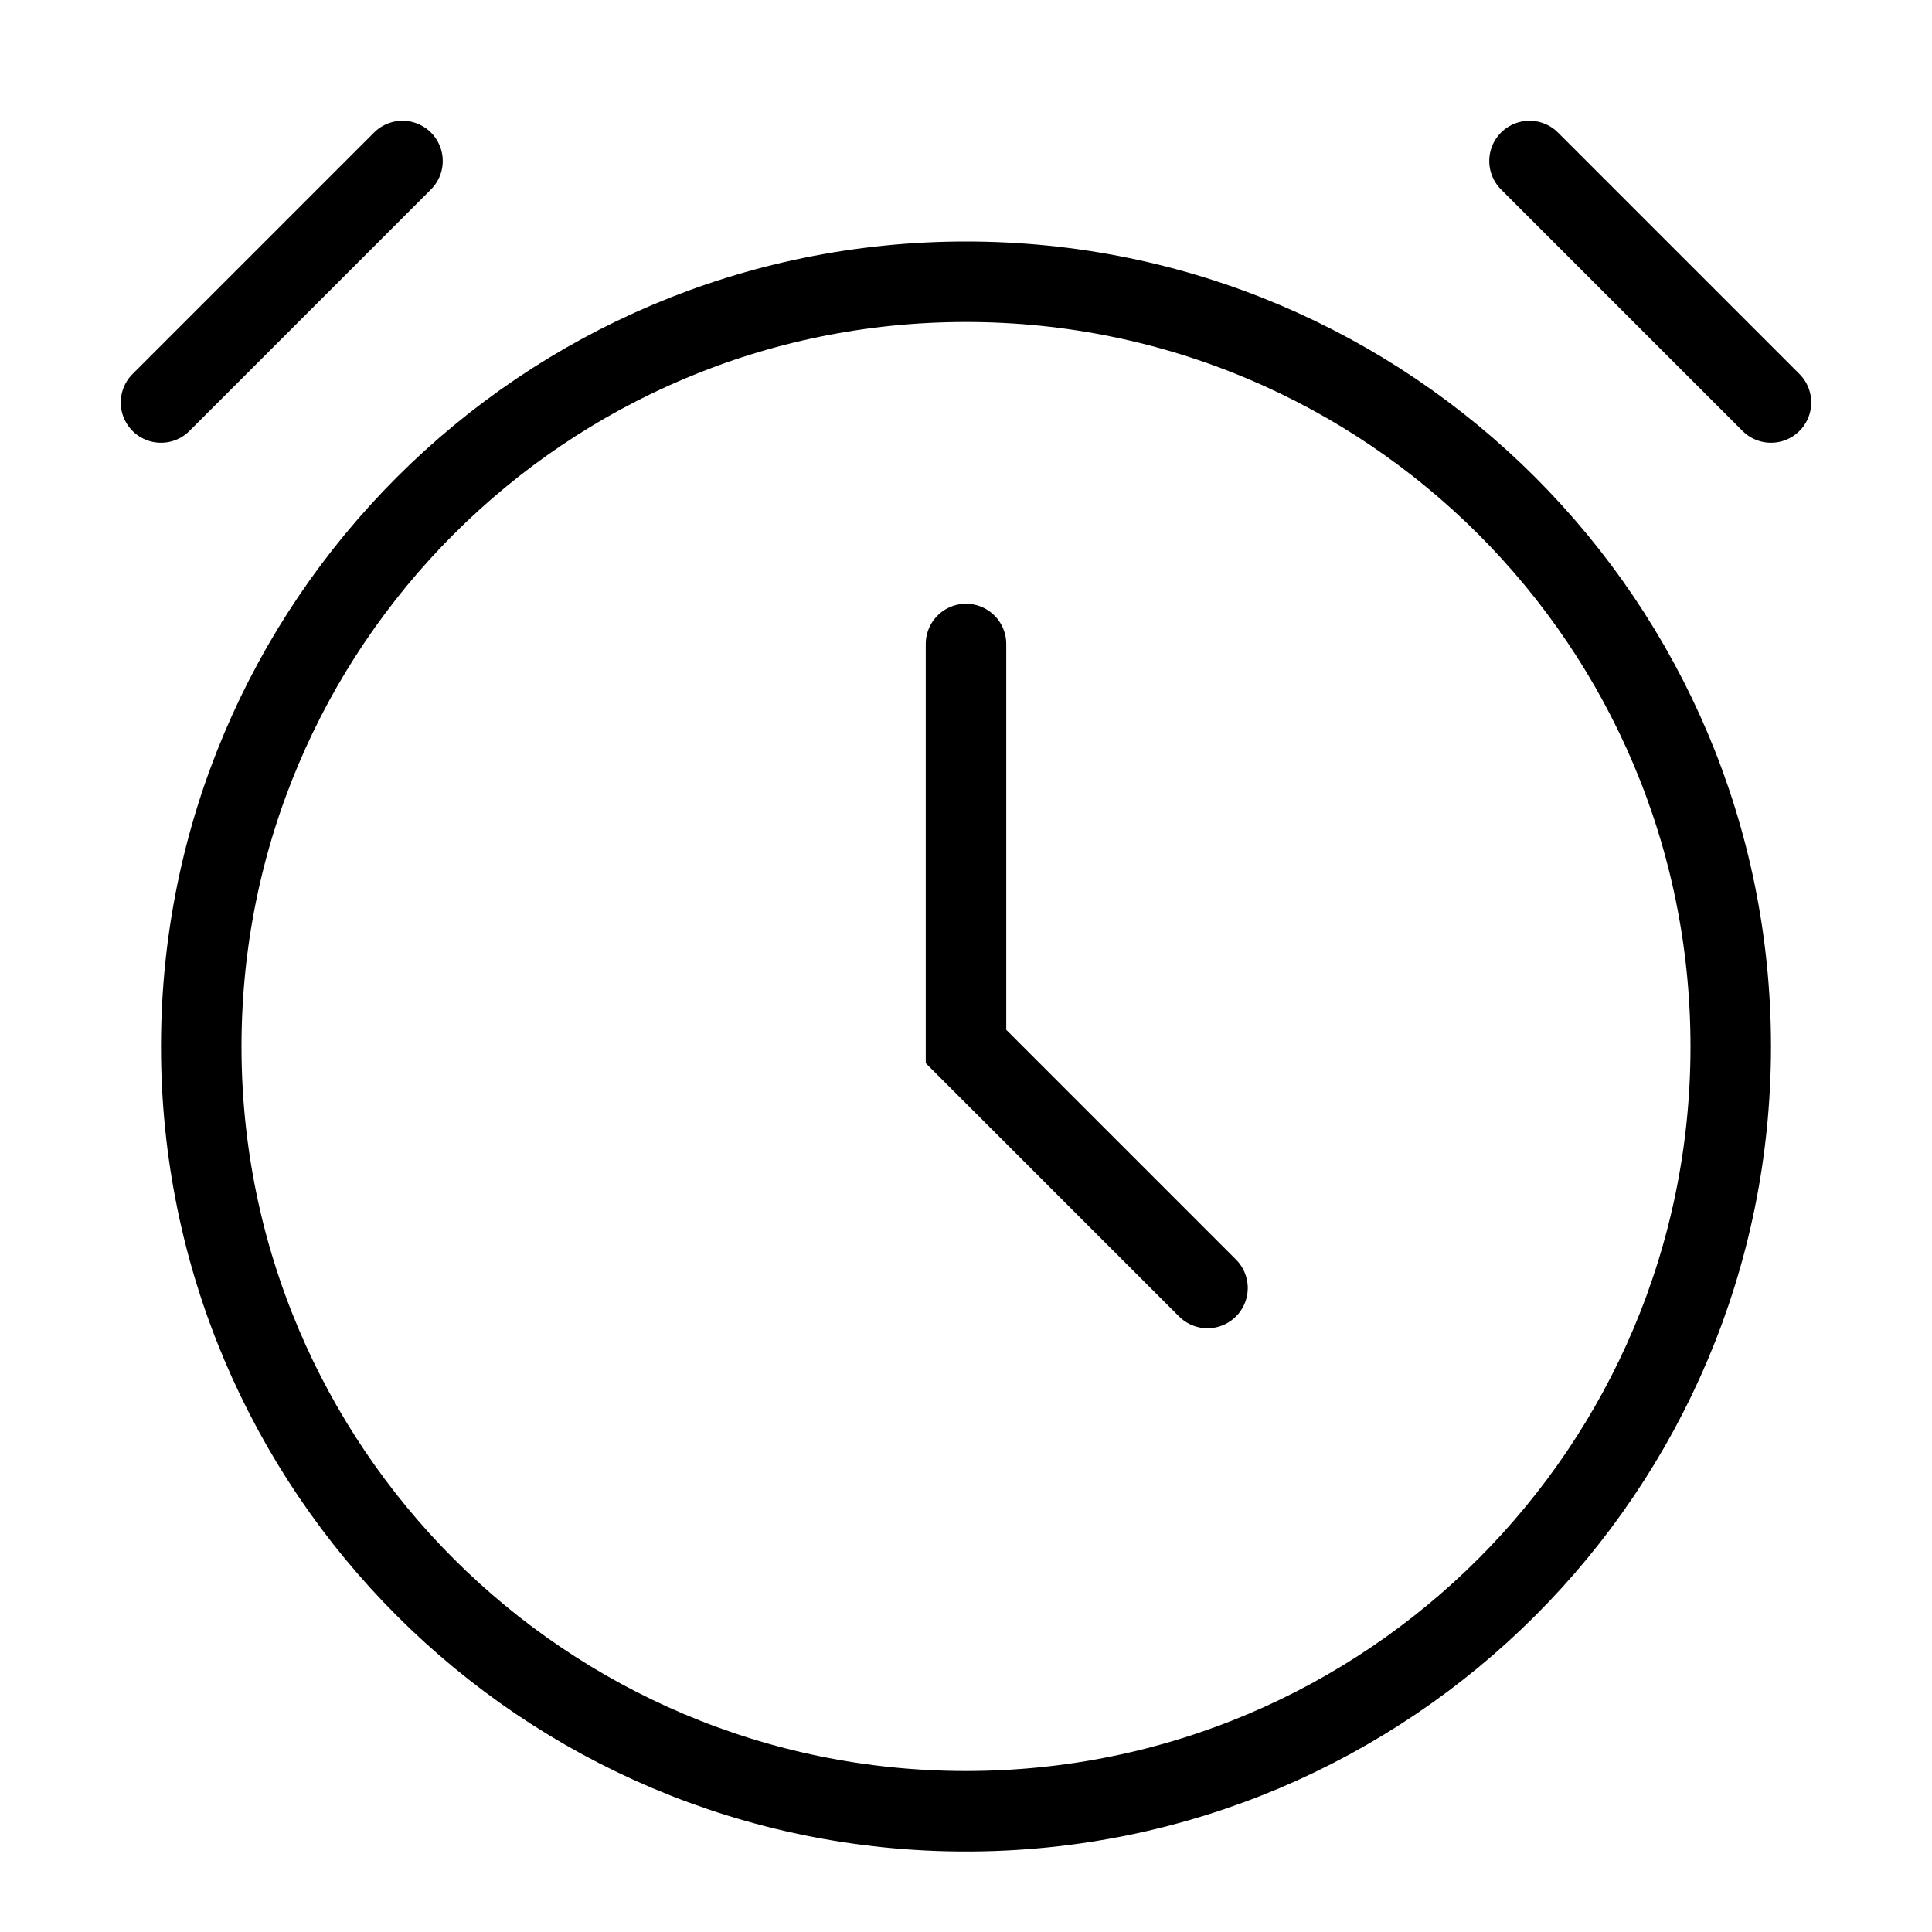 <svg width="48" height="48" viewBox="0 0 48 48" fill="none" xmlns="http://www.w3.org/2000/svg">
<path vector-effect="non-scaling-stroke" d="M43 26C43 36.493 34.493 45 24 45C13.507 45 5 36.493 5 26C5 15.507 13.507 7 24 7C34.493 7 43 15.507 43 26Z" stroke="currentColor" stroke-width="2"/>
<path vector-effect="non-scaling-stroke" d="M24 16V26L30 32" stroke="currentColor" stroke-width="2" stroke-linecap="round"/>
<path vector-effect="non-scaling-stroke" d="M38 4L44 10" stroke="currentColor" stroke-width="2" stroke-linecap="round"/>
<path vector-effect="non-scaling-stroke" d="M4 10L10 4" stroke="currentColor" stroke-width="2" stroke-linecap="round"/>
</svg>

